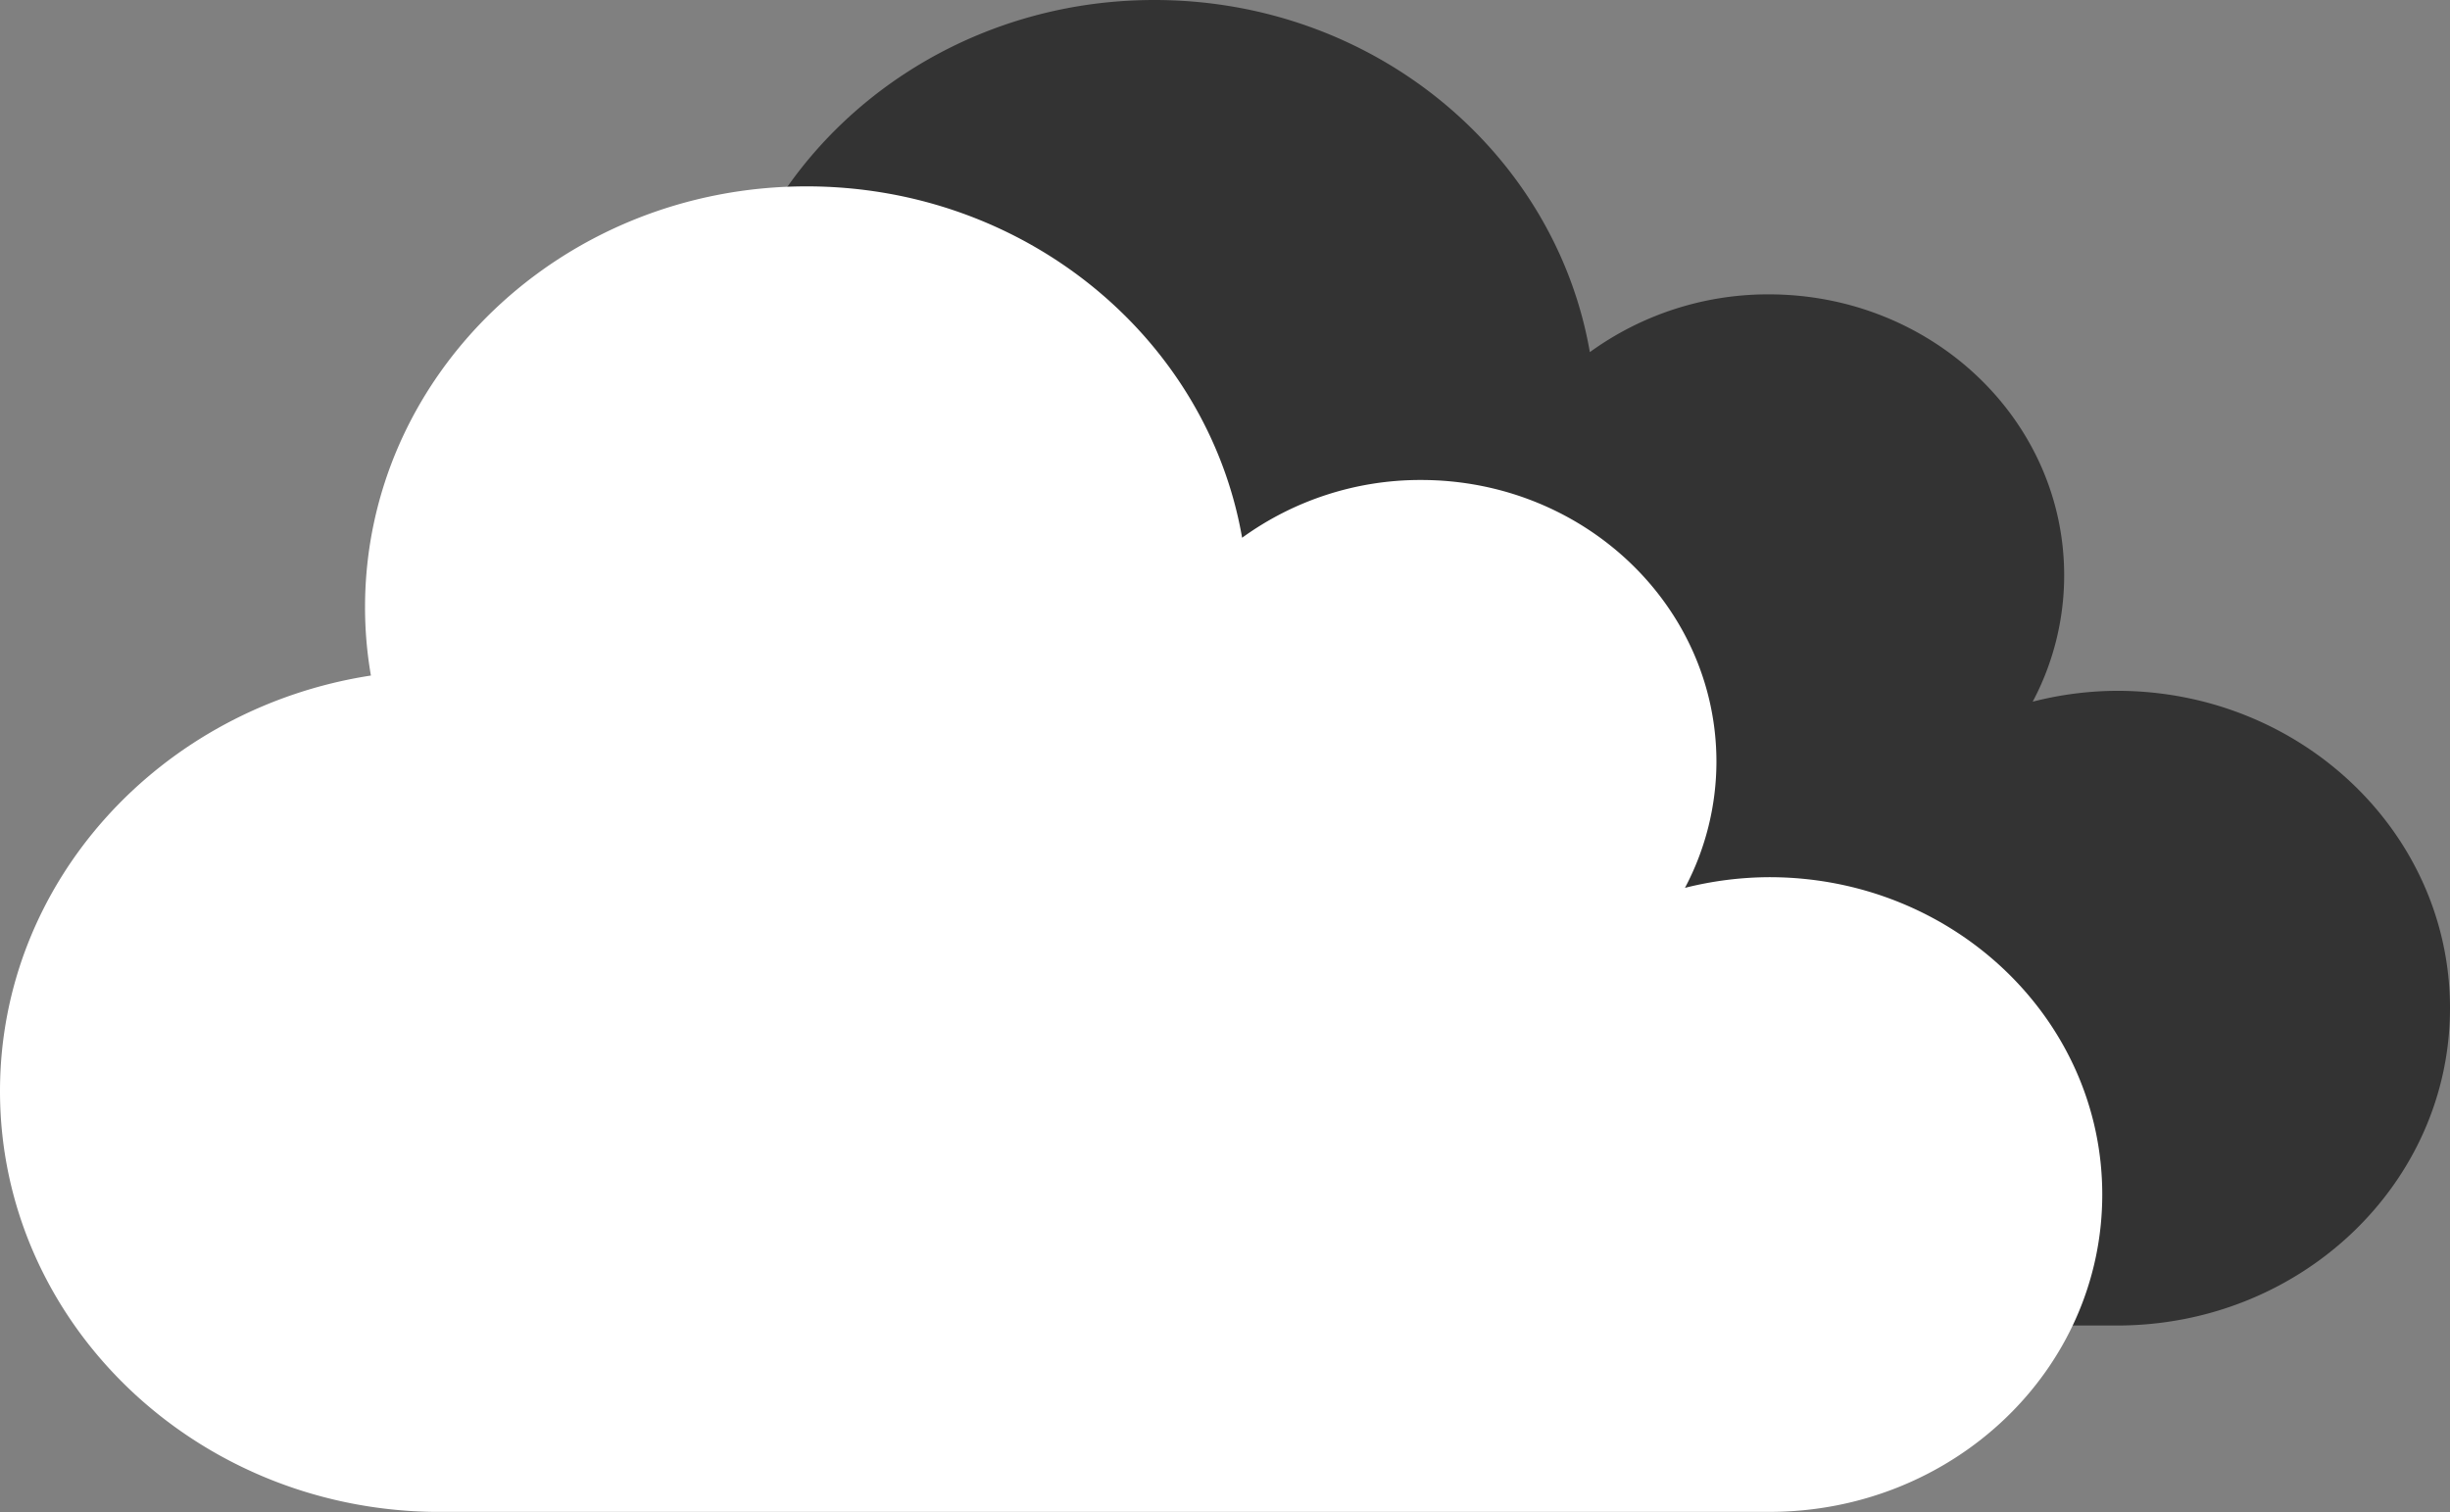 <svg xmlns="http://www.w3.org/2000/svg" viewBox="0 0 133.16 82.19"><rect x="0" y="0" width="133.16" height="82.19" fill="#808080" stroke="none"/><defs><style>.cls-1{fill:#333;}.cls-2{fill:#fff;}</style></defs><g id="Layer_2" data-name="Layer 2"><g id="Layer_1-2" data-name="Layer 1"><path id="cloud" class="cls-1" d="M115.06,37.55a18.73,18.73,0,0,0-4.58.59,14.65,14.65,0,0,0,1.71-6.86C112.19,22.82,105,16,96.13,16a16.5,16.5,0,0,0-9.72,3.14C84.52,8.27,74.65,0,62.74,0c-13.25,0-24,10.25-24,22.88a21.51,21.51,0,0,0,.32,3.71C27.63,28.35,18.9,37.79,18.9,49.18c0,12.5,10.51,22.65,23.57,22.87h72.59c10,0,18.1-7.72,18.1-17.25S125.06,37.55,115.06,37.55Z"/><path id="cloud-2" data-name="cloud" class="cls-2" d="M96.16,47.68a19.09,19.09,0,0,0-4.58.58,14.7,14.7,0,0,0,1.71-6.85c0-8.46-7.19-15.32-16.06-15.32a16.5,16.5,0,0,0-9.72,3.14c-1.89-10.84-11.77-19.1-23.67-19.1-13.26,0-24,10.24-24,22.88a21.6,21.6,0,0,0,.32,3.71C8.73,38.48,0,47.92,0,59.31,0,71.81,10.51,82,23.56,82.18h72.6c10,0,18.1-7.72,18.1-17.25S106.16,47.68,96.16,47.68Z"/></g></g></svg>